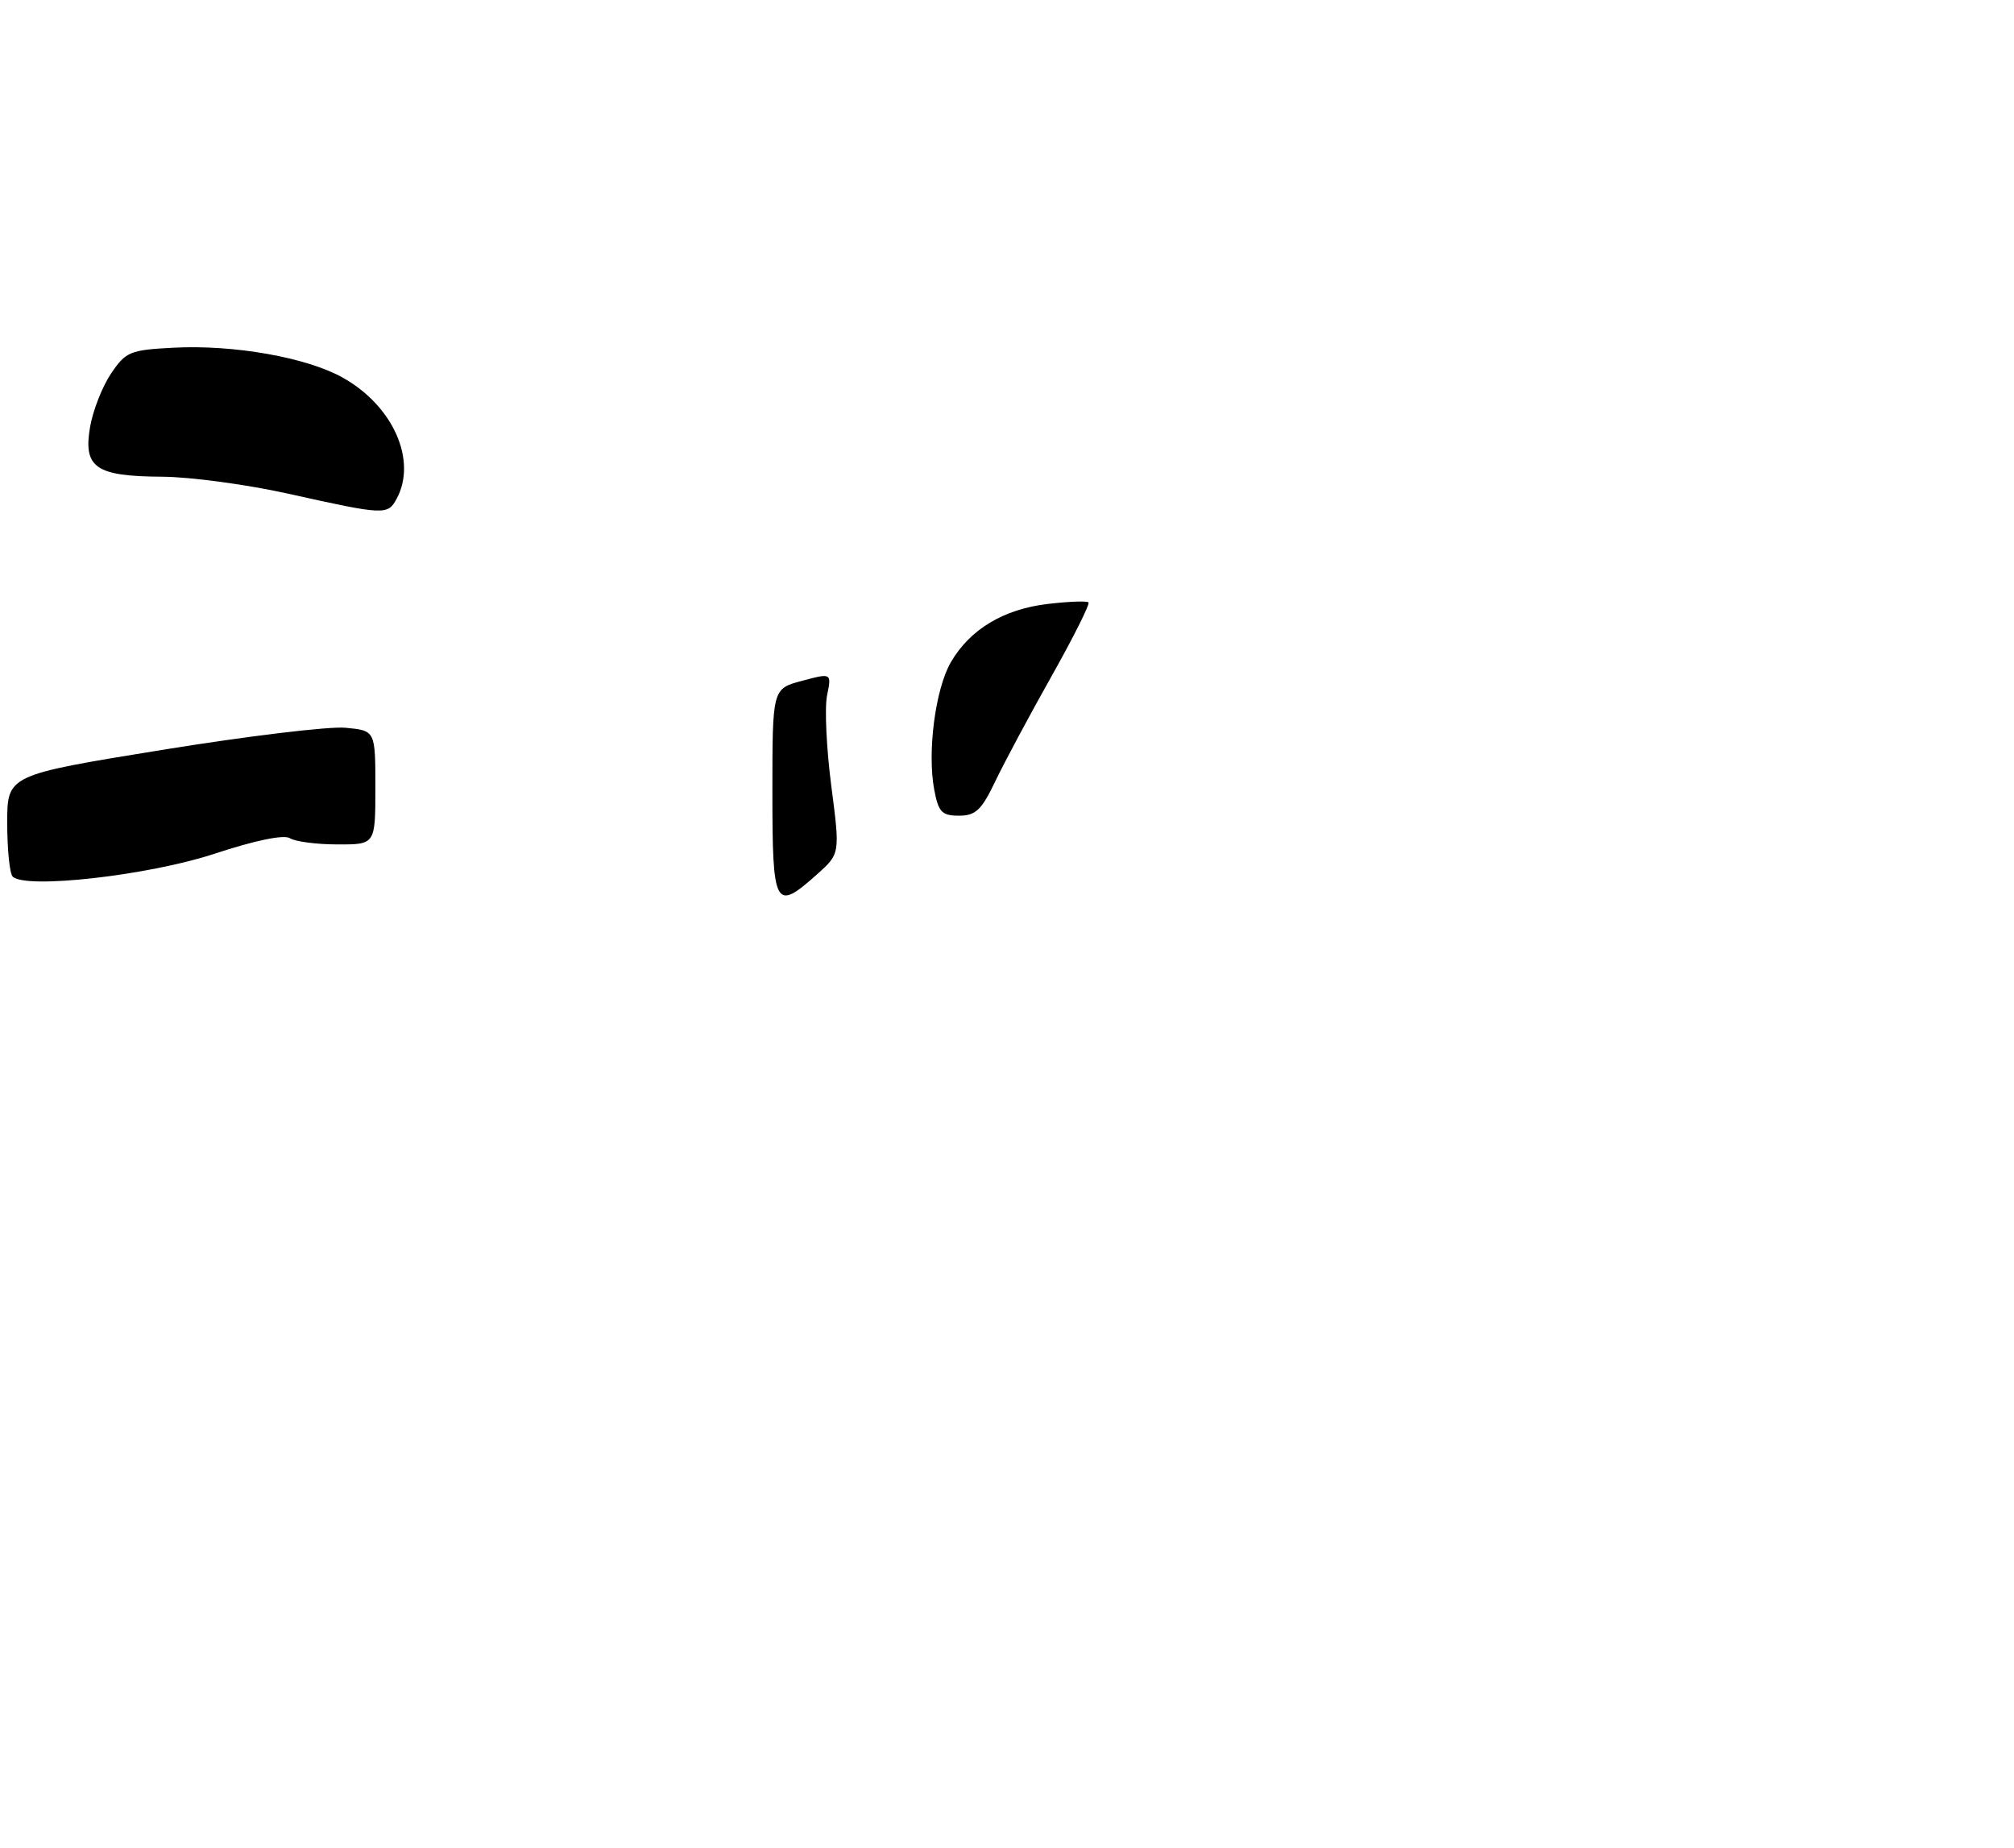 <?xml version="1.0" encoding="UTF-8" standalone="no"?>
<!DOCTYPE svg PUBLIC "-//W3C//DTD SVG 1.1//EN" "http://www.w3.org/Graphics/SVG/1.1/DTD/svg11.dtd" >
<svg xmlns="http://www.w3.org/2000/svg" xmlns:xlink="http://www.w3.org/1999/xlink" version="1.1" viewBox="0 0 279 256">
 <g >
 <path fill="currentColor"
d=" M 29.66 118.29 C 35.33 116.42 39.33 115.59 40.16 116.12 C 40.90 116.59 43.86 116.98 46.75 116.98 C 52.00 117.00 52.00 117.00 52.00 109.11 C 52.00 101.21 52.00 101.21 47.87 100.82 C 45.60 100.60 34.13 101.99 22.37 103.90 C 1.00 107.37 1.00 107.37 1.00 114.02 C 1.00 117.68 1.34 121.01 1.75 121.43 C 3.49 123.21 20.53 121.29 29.66 118.29 Z  M 54.96 69.07 C 57.81 63.76 54.44 56.21 47.49 52.32 C 42.51 49.52 32.41 47.73 24.03 48.17 C 18.00 48.48 17.42 48.72 15.37 51.77 C 14.16 53.57 12.85 56.92 12.47 59.20 C 11.52 64.79 13.27 65.99 22.44 66.04 C 26.32 66.06 34.22 67.12 40.00 68.41 C 53.31 71.37 53.72 71.39 54.96 69.07 Z  M 107.00 109.71 C 107.00 95.41 107.00 95.41 111.10 94.32 C 115.21 93.22 115.21 93.22 114.57 96.36 C 114.22 98.09 114.49 103.72 115.16 108.89 C 116.38 118.27 116.38 118.27 113.17 121.14 C 107.34 126.34 107.00 125.71 107.00 109.71 Z  M 129.42 109.40 C 128.43 104.16 129.58 95.40 131.74 91.71 C 134.39 87.18 139.01 84.40 145.12 83.67 C 148.01 83.33 150.56 83.23 150.79 83.45 C 151.01 83.68 148.71 88.28 145.67 93.68 C 142.63 99.08 139.12 105.64 137.87 108.25 C 135.98 112.22 135.15 113.00 132.85 113.00 C 130.47 113.00 130.00 112.50 129.42 109.40 Z "/>
</g>
</svg>